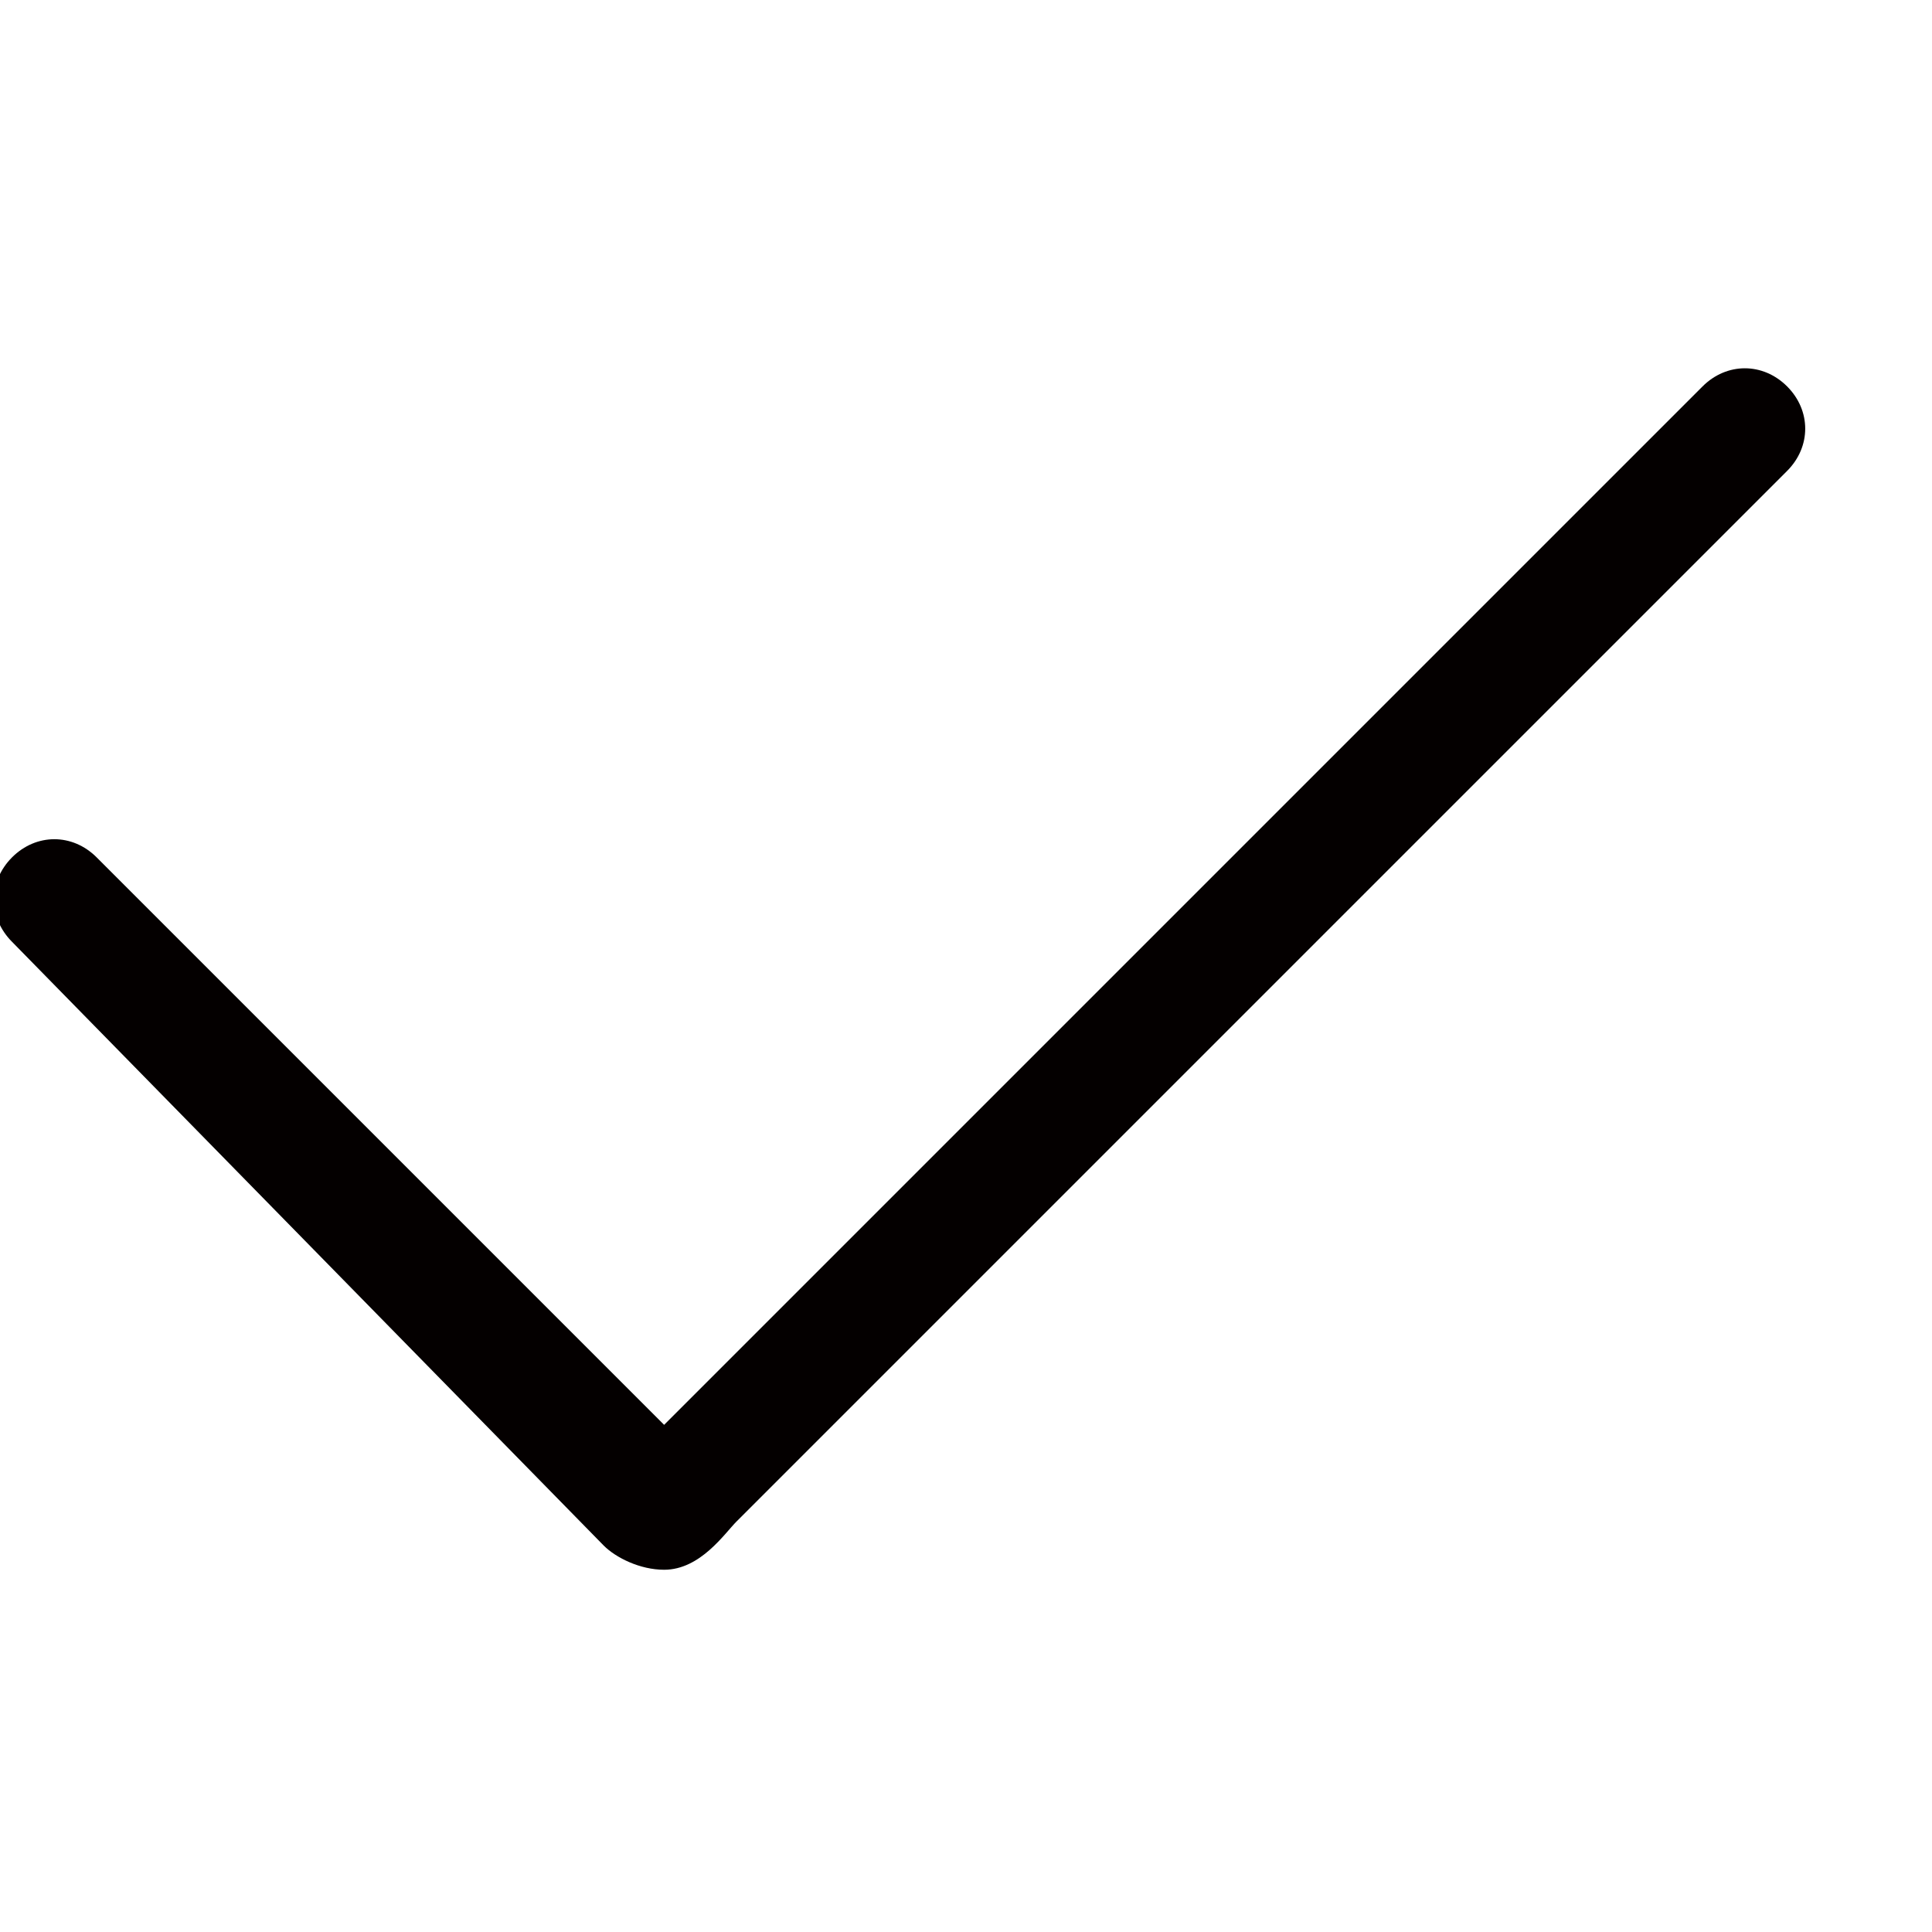 <?xml version="1.0" encoding="utf-8"?>
<!-- Generator: Adobe Illustrator 21.0.0, SVG Export Plug-In . SVG Version: 6.00 Build 0)  -->
<svg version="1.1" id="图层_1" xmlns="http://www.w3.org/2000/svg" xmlns:xlink="http://www.w3.org/1999/xlink" x="0px" y="0px"
	 viewBox="0 0 16 16" style="enable-background:new 0 0 16 16;" xml:space="preserve">
<style type="text/css">
	.st0{fill:#040000;}
</style>
<path class="st0" d="M5.5,13c-0.2,0-0.4-0.1-0.5-0.2l-4.9-5c-0.2-0.2-0.2-0.5,0-0.7c0.2-0.2,0.5-0.2,0.7,0l4.7,4.7l8.6-8.6
	c0.2-0.2,0.5-0.2,0.7,0s0.2,0.5,0,0.7l-8.7,8.7C6,12.7,5.8,13,5.5,13z"/>
</svg>

